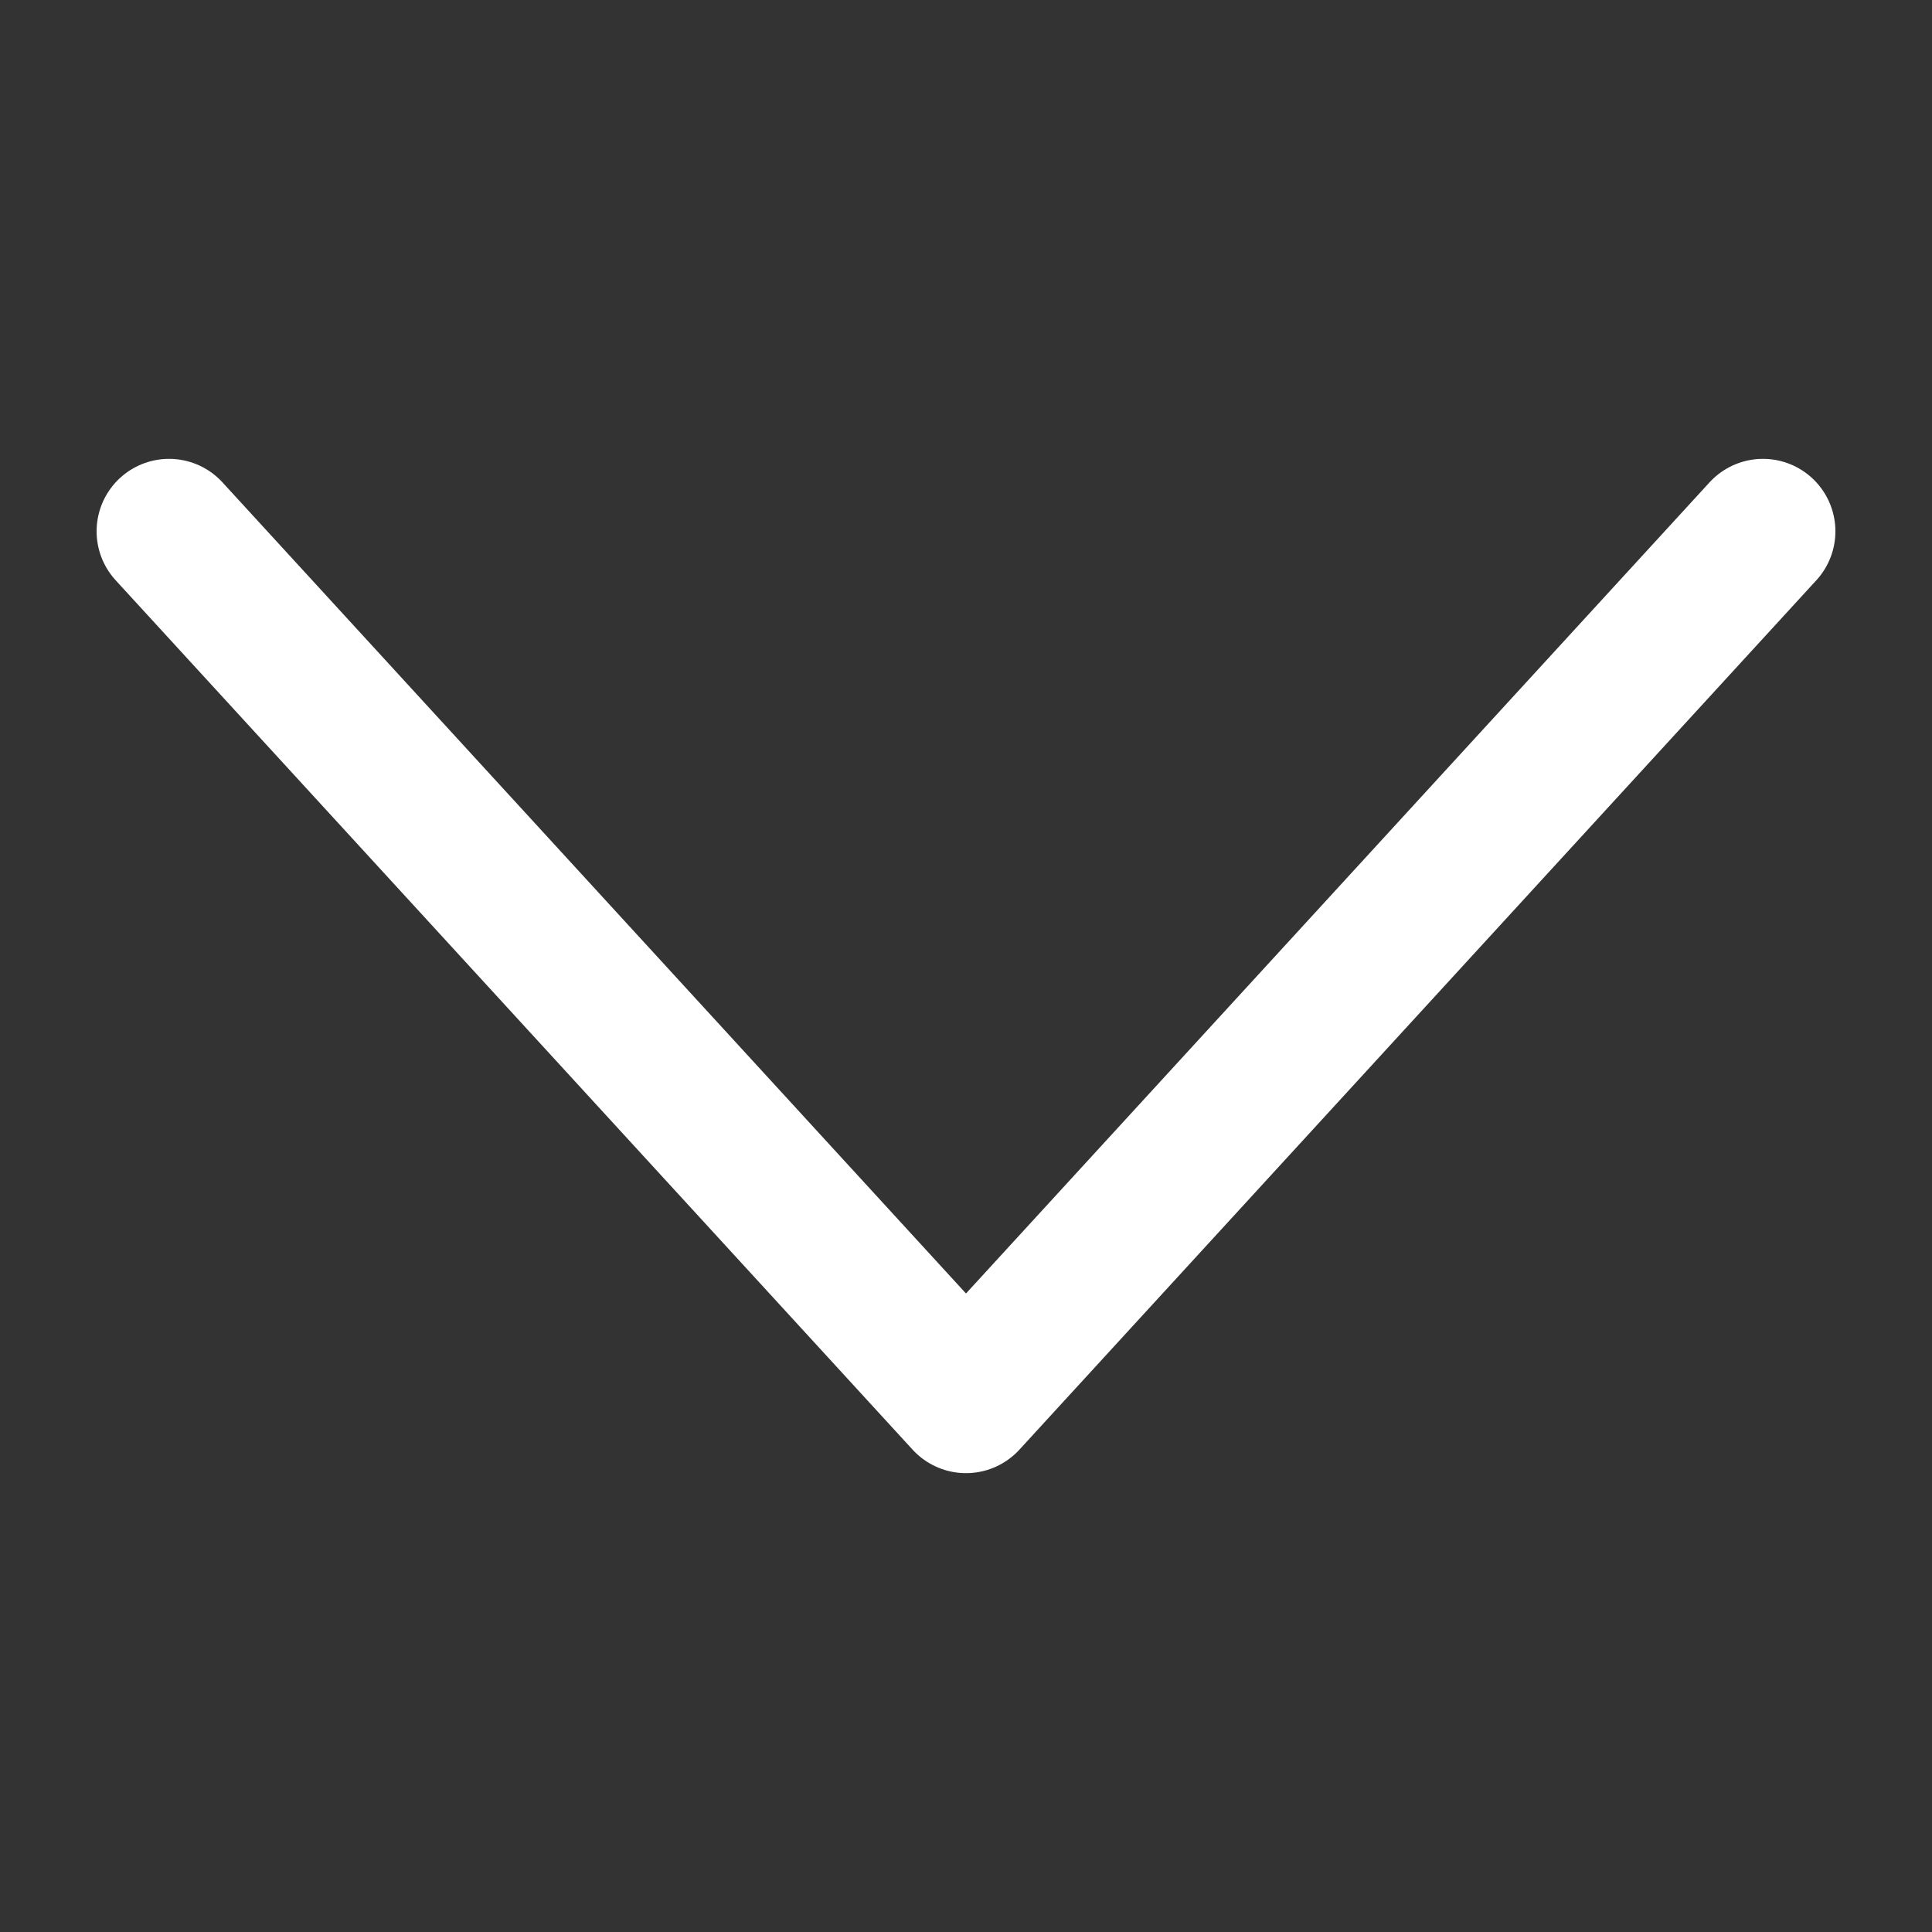<svg width="40" height="40" viewBox="0 0 40 40" fill="none" xmlns="http://www.w3.org/2000/svg">
<rect x="0" y="0" width="40" height="40" fill="#333333" stroke="none"/>
<path d="M36.5 11L20 29L3.5 11" stroke="white" stroke-width="3" stroke-linecap="round" stroke-linejoin="round"/>
</svg>
